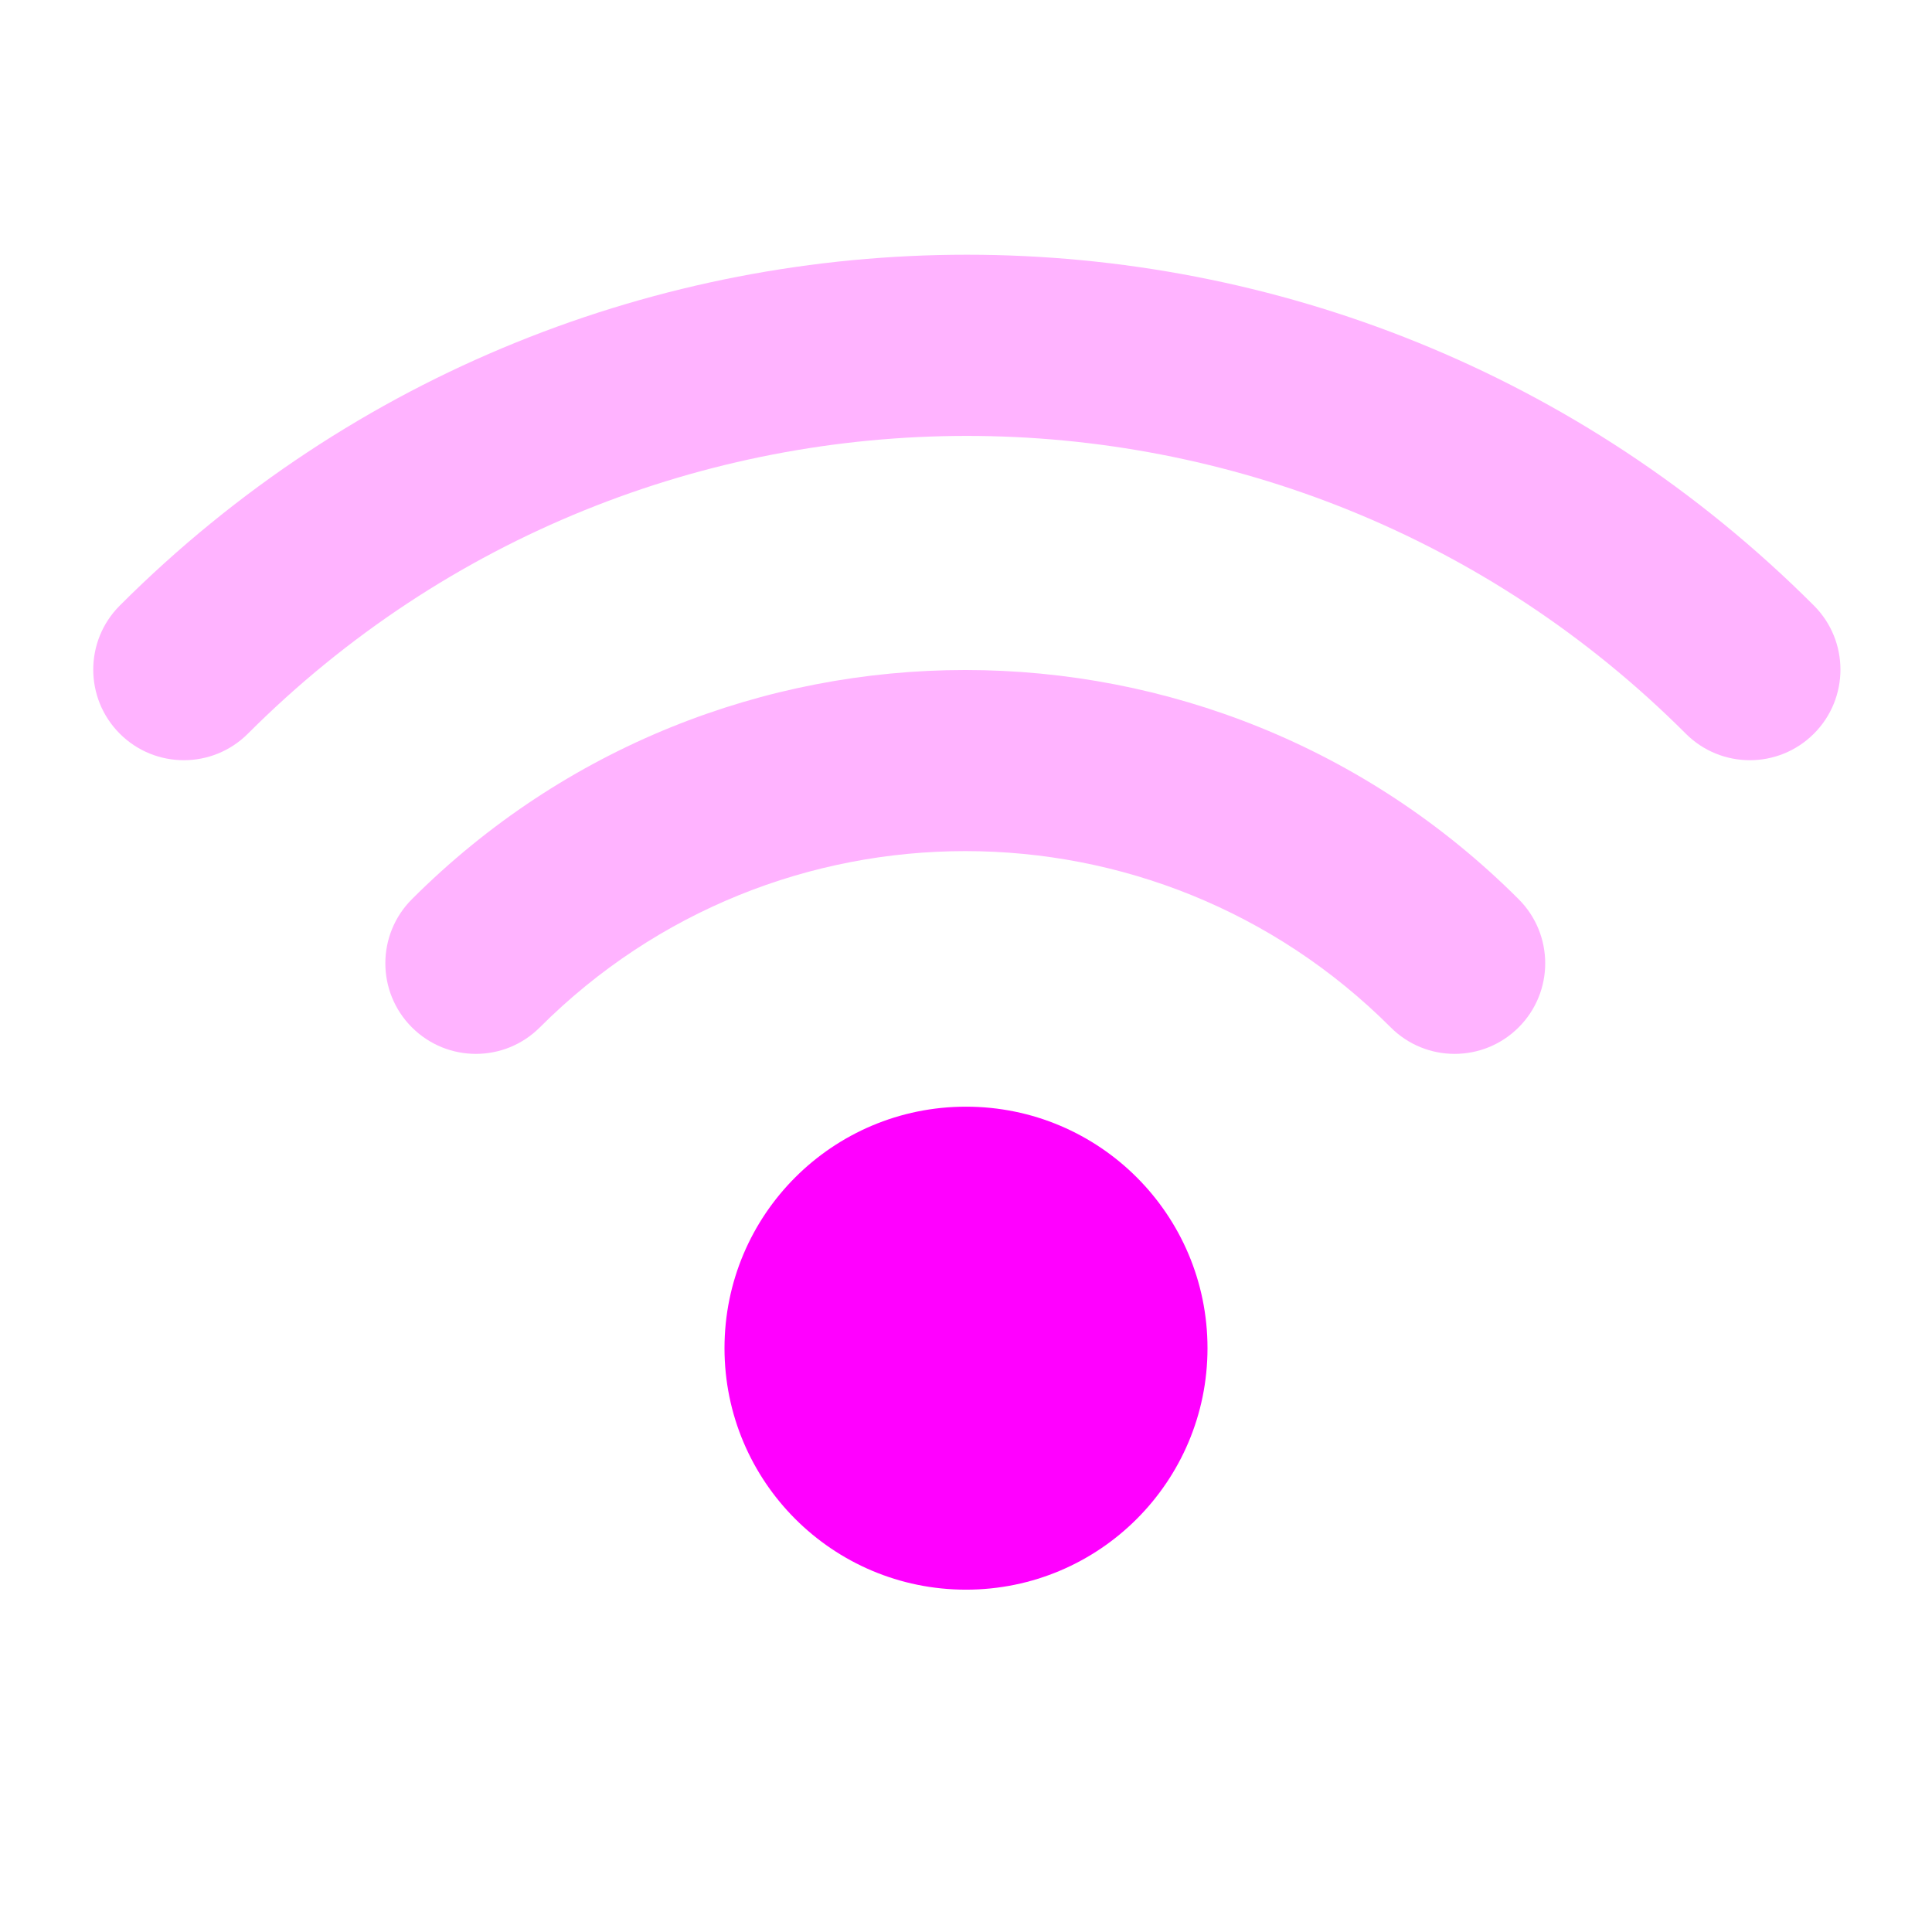 <svg width="16" height="16" viewBox="0 0 16 16" fill="none" xmlns="http://www.w3.org/2000/svg">
<path d="M10 11.165C10 12.269 9.105 13.165 8 13.165C6.895 13.165 6 12.269 6 11.165C6 10.06 6.895 9.165 8 9.165C9.105 9.165 10 10.06 10 11.165Z" fill="#FF00FF"/>
<path opacity="0.3" fill-rule="evenodd" clip-rule="evenodd" d="M2.053 6.076C5.341 2.788 10.673 2.788 13.961 6.076C14.254 6.369 14.729 6.369 15.022 6.076C15.315 5.783 15.315 5.308 15.022 5.015C11.148 1.141 4.866 1.141 0.992 5.015C0.699 5.308 0.699 5.783 0.992 6.076C1.285 6.369 1.76 6.369 2.053 6.076ZM4.471 8.508C6.417 6.562 9.571 6.562 11.517 8.508C11.809 8.801 12.284 8.801 12.577 8.508C12.87 8.215 12.87 7.74 12.577 7.447C10.046 4.916 5.942 4.916 3.411 7.447C3.118 7.74 3.118 8.215 3.411 8.508C3.704 8.801 4.178 8.801 4.471 8.508Z" fill="#FF00FF"/>
</svg>
